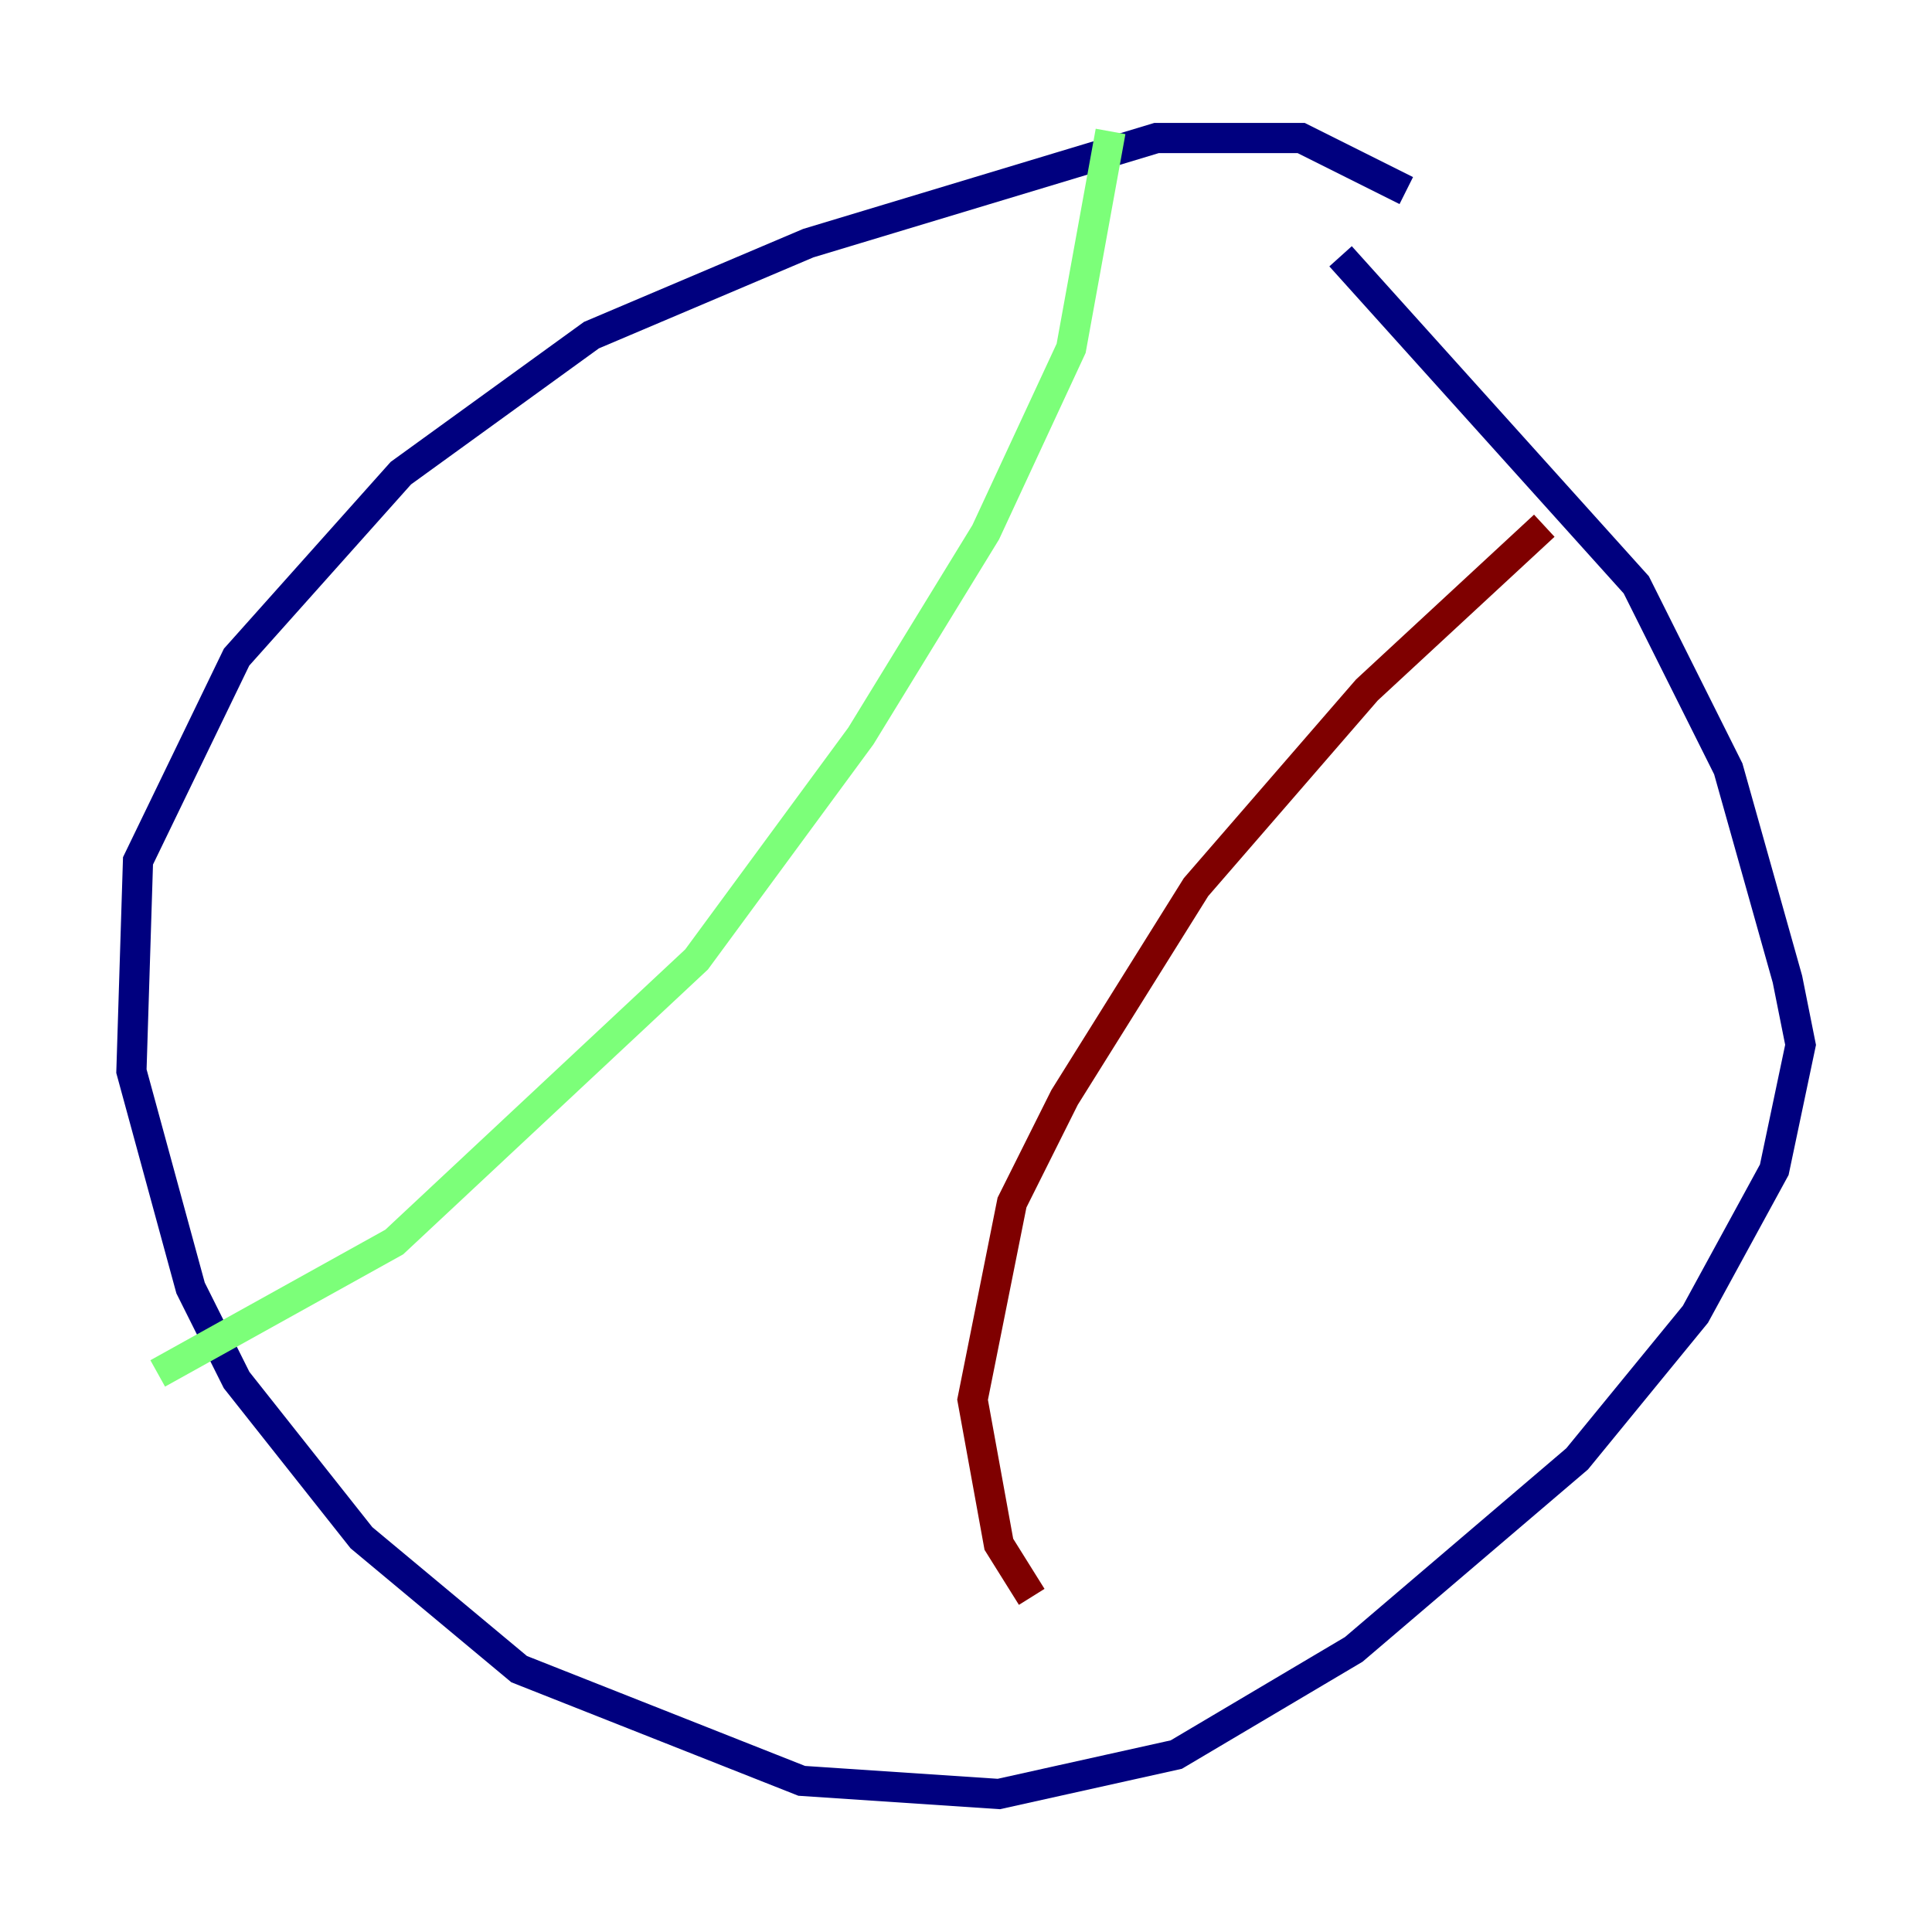 <?xml version="1.0" encoding="utf-8" ?>
<svg baseProfile="tiny" height="128" version="1.2" viewBox="0,0,128,128" width="128" xmlns="http://www.w3.org/2000/svg" xmlns:ev="http://www.w3.org/2001/xml-events" xmlns:xlink="http://www.w3.org/1999/xlink"><defs /><polyline fill="none" points="93.17,12.626 86.204,9.143 76.626,9.143 53.551,16.109 39.184,22.204 26.558,31.347 15.674,43.537 9.143,57.034 8.707,70.966 12.626,85.333 15.674,91.429 23.946,101.878 34.395,110.585 53.116,117.986 66.177,118.857 77.932,116.245 89.687,109.279 104.49,96.653 112.326,87.075 117.551,77.497 119.293,69.225 118.422,64.871 114.503,50.939 108.408,38.748 88.816,16.98" stroke="#00007f" stroke-width="2" /><polyline fill="none" points="73.578,8.707 70.966,23.075 65.306,35.265 57.034,48.762 46.15,63.565 26.122,82.286 10.449,90.993" stroke="#7cff79" stroke-width="2" /><polyline fill="none" points="102.313,34.83 90.558,45.714 79.238,58.776 70.531,72.707 67.048,79.674 64.435,92.735 66.177,102.313 68.354,105.796" stroke="#7f0000" stroke-width="2" /></svg>